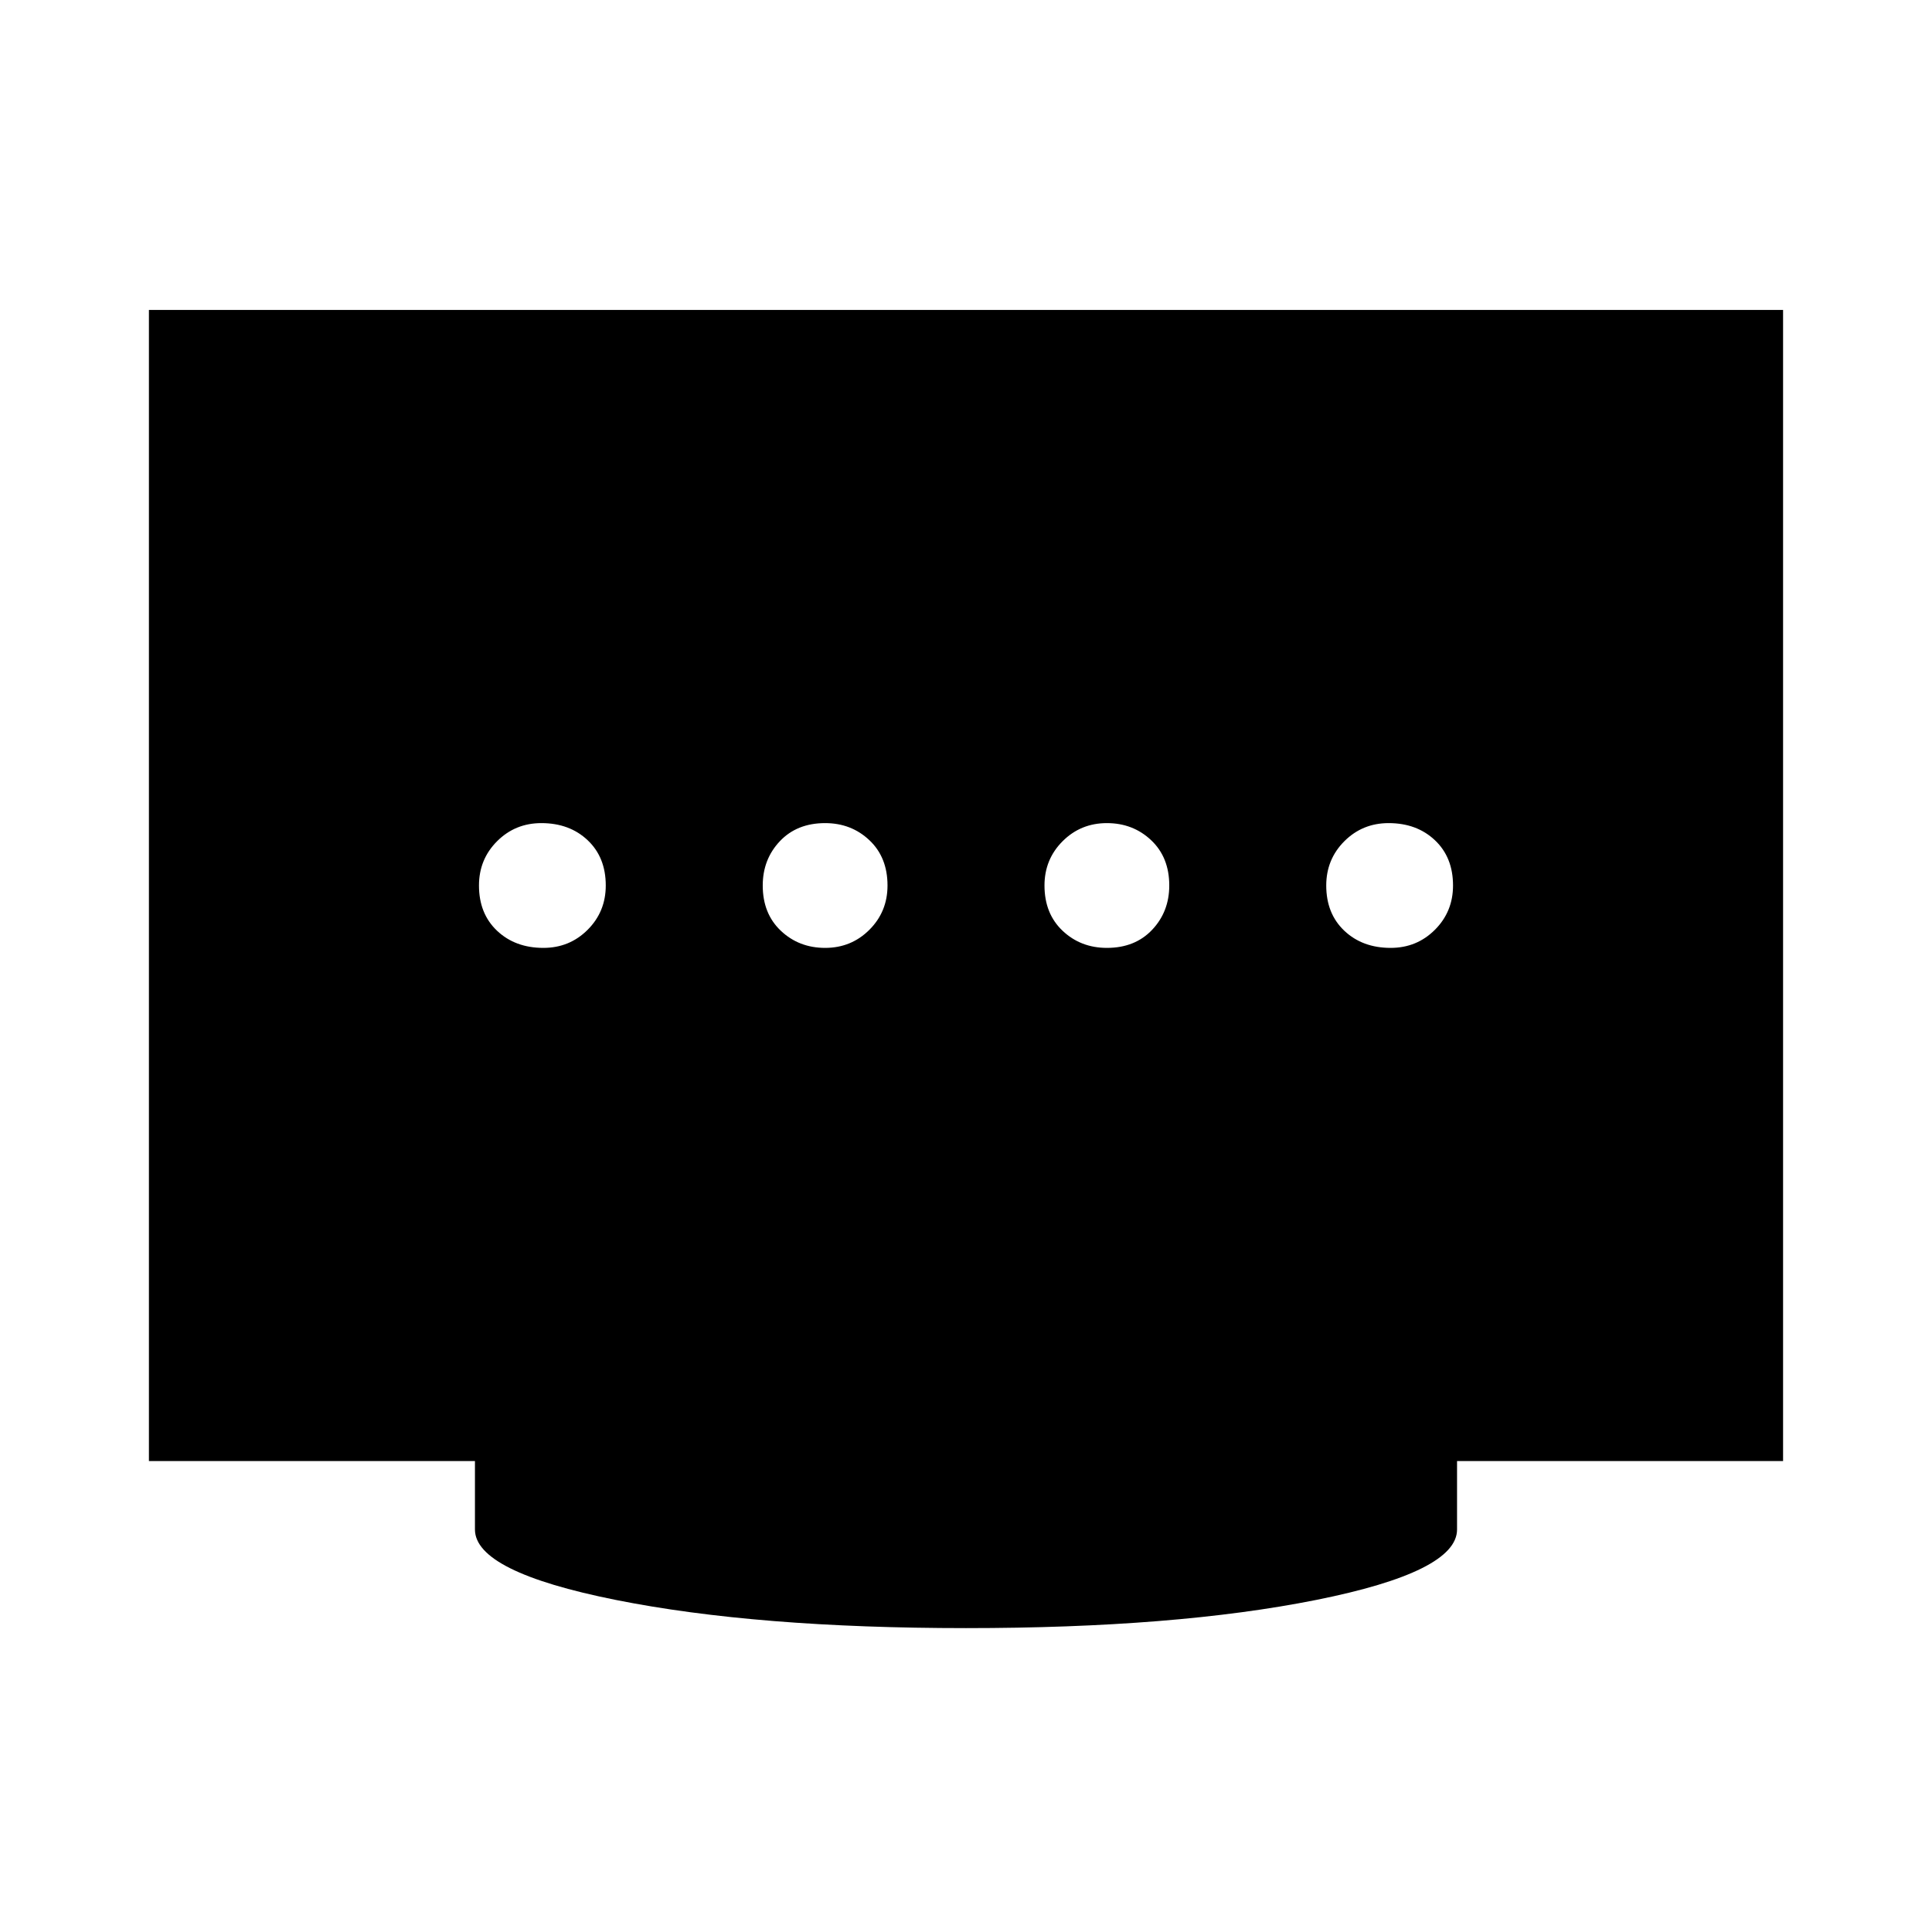 <svg xmlns="http://www.w3.org/2000/svg" width="48" height="48" viewBox="0 0 48 48"><path d="M20.5 23.55q.65 0 1.1-.45.45-.45.45-1.1 0-.7-.45-1.125-.45-.425-1.1-.425-.7 0-1.125.45-.425.45-.425 1.1 0 .7.45 1.125.45.425 1.1.425Zm-7 0q.65 0 1.1-.45.45-.45.45-1.1 0-.7-.45-1.125-.45-.425-1.15-.425-.65 0-1.1.45-.45.45-.45 1.1 0 .7.45 1.125.45.425 1.15.425Zm14 0q.7 0 1.125-.45.425-.45.425-1.1 0-.7-.45-1.125-.45-.425-1.1-.425-.65 0-1.1.45-.45.45-.45 1.1 0 .7.45 1.125.45.425 1.1.425Zm7.05 0q.65 0 1.1-.45.45-.45.45-1.1 0-.7-.45-1.125-.45-.425-1.15-.425-.65 0-1.1.45-.45.45-.45 1.1 0 .7.45 1.125.45.425 1.15.425ZM24 40.45q-5.2 0-8.7-.7-3.5-.7-3.5-1.75v-1.7H3.7V7.7h40.6v28.6h-8.1V38q0 1.05-3.5 1.75t-8.7.7Z"/></svg>